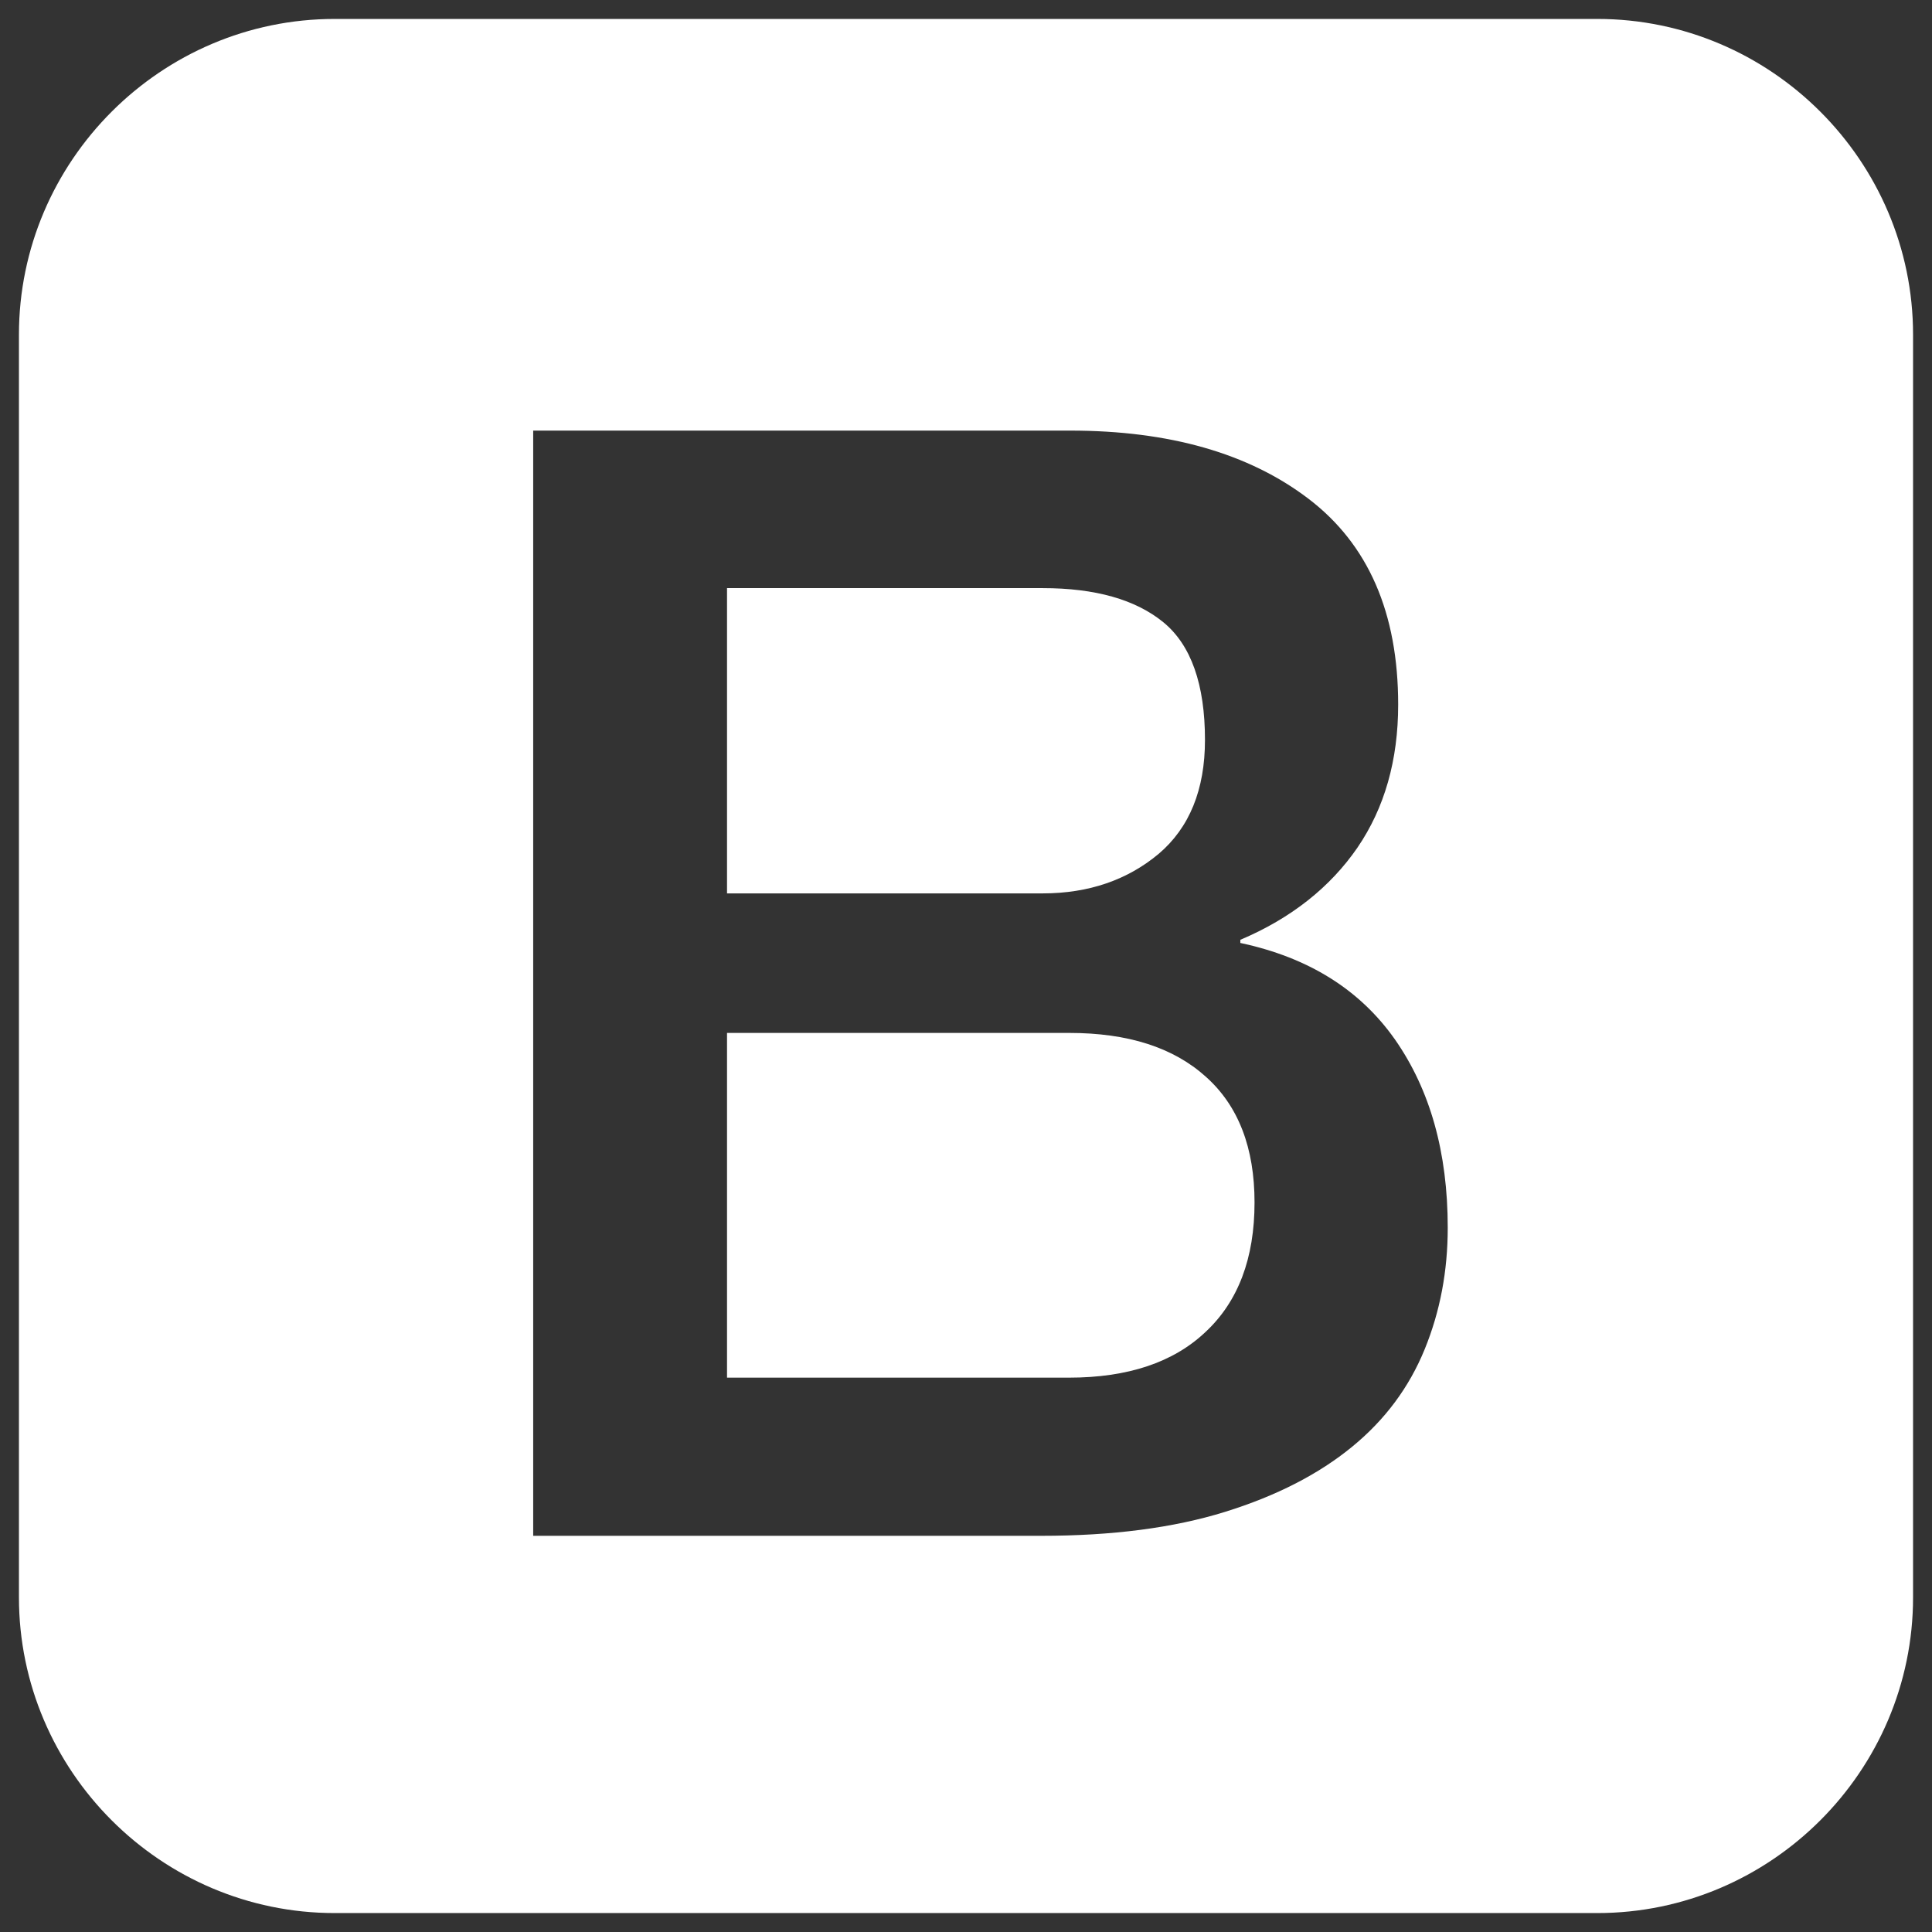 <svg version="1.1" id="Layer_1" xmlns="http://www.w3.org/2000/svg" xmlns:xlink="http://www.w3.org/1999/xlink" x="0px" y="0px"
	 viewBox="0 0 612 612" style="enable-background:new 0 0 612 612;" xml:space="preserve">
<rect x="0" y="0" width="612" height="612" fill="#333333" stroke="none"/>
<style type="text/css">
	.st0{fill:#FFFFFF;}
</style>
<g id="punchout" inkscape:version="0.48.1 r9760" sodipodi:docname="twitter_bootstrap_logo.svg" xmlns:cc="http://creativecommons.org/ns#" xmlns:dc="http://purl.org/dc/elements/1.1/" xmlns:inkscape="http://www.inkscape.org/namespaces/inkscape" xmlns:rdf="http://www.w3.org/1999/02/22-rdf-syntax-ns#" xmlns:sodipodi="http://sodipodi.sourceforge.net/DTD/sodipodi-0.dtd" xmlns:svg="http://www.w3.org/2000/svg">
	<g>
		<path class="st0" d="M382,341.1c-10.3-9.3-24.7-13.9-43.3-13.9H230.3v109.2h108.3c18.6,0,33.1-4.8,43.3-14.5
			c10.3-9.6,15.5-23.3,15.5-41C397.4,363.6,392.3,350.3,382,341.1z"/>
		<path class="st0" d="M367,270.5c9.8-8.3,14.7-20.4,14.7-36.1c0-17.6-4.4-30.1-13.2-37.3c-8.8-7.2-21.6-10.8-38.2-10.8h-100V283
			h100C344.9,283,357.2,278.7,367,270.5z"/>
		<path class="st0" d="M506,6H106C51,6,6,51,6,106v400c0,55,45,100,100,100h400c55,0,100-45,100-100V106C606,51,561,6,506,6z
			 M451.3,427.4c-4.9,12-12.5,22.3-23,30.9s-23.8,15.5-40.2,20.6c-16.4,5.1-35.8,7.6-58.3,7.6H168.9V136.4H339
			c31.4,0,56.6,7.2,75.5,21.6c18.9,14.4,28.4,36.1,28.4,65.2c0,17.6-4.3,32.7-12.9,45.3c-8.6,12.5-21,22.4-37.1,29.2v1
			c21.6,4.6,37.9,14.8,49,30.6c11.1,15.9,16.7,35.7,16.7,59.6C458.6,402.6,456.2,415.4,451.3,427.4z"/>
	</g>
</g>
</svg>
